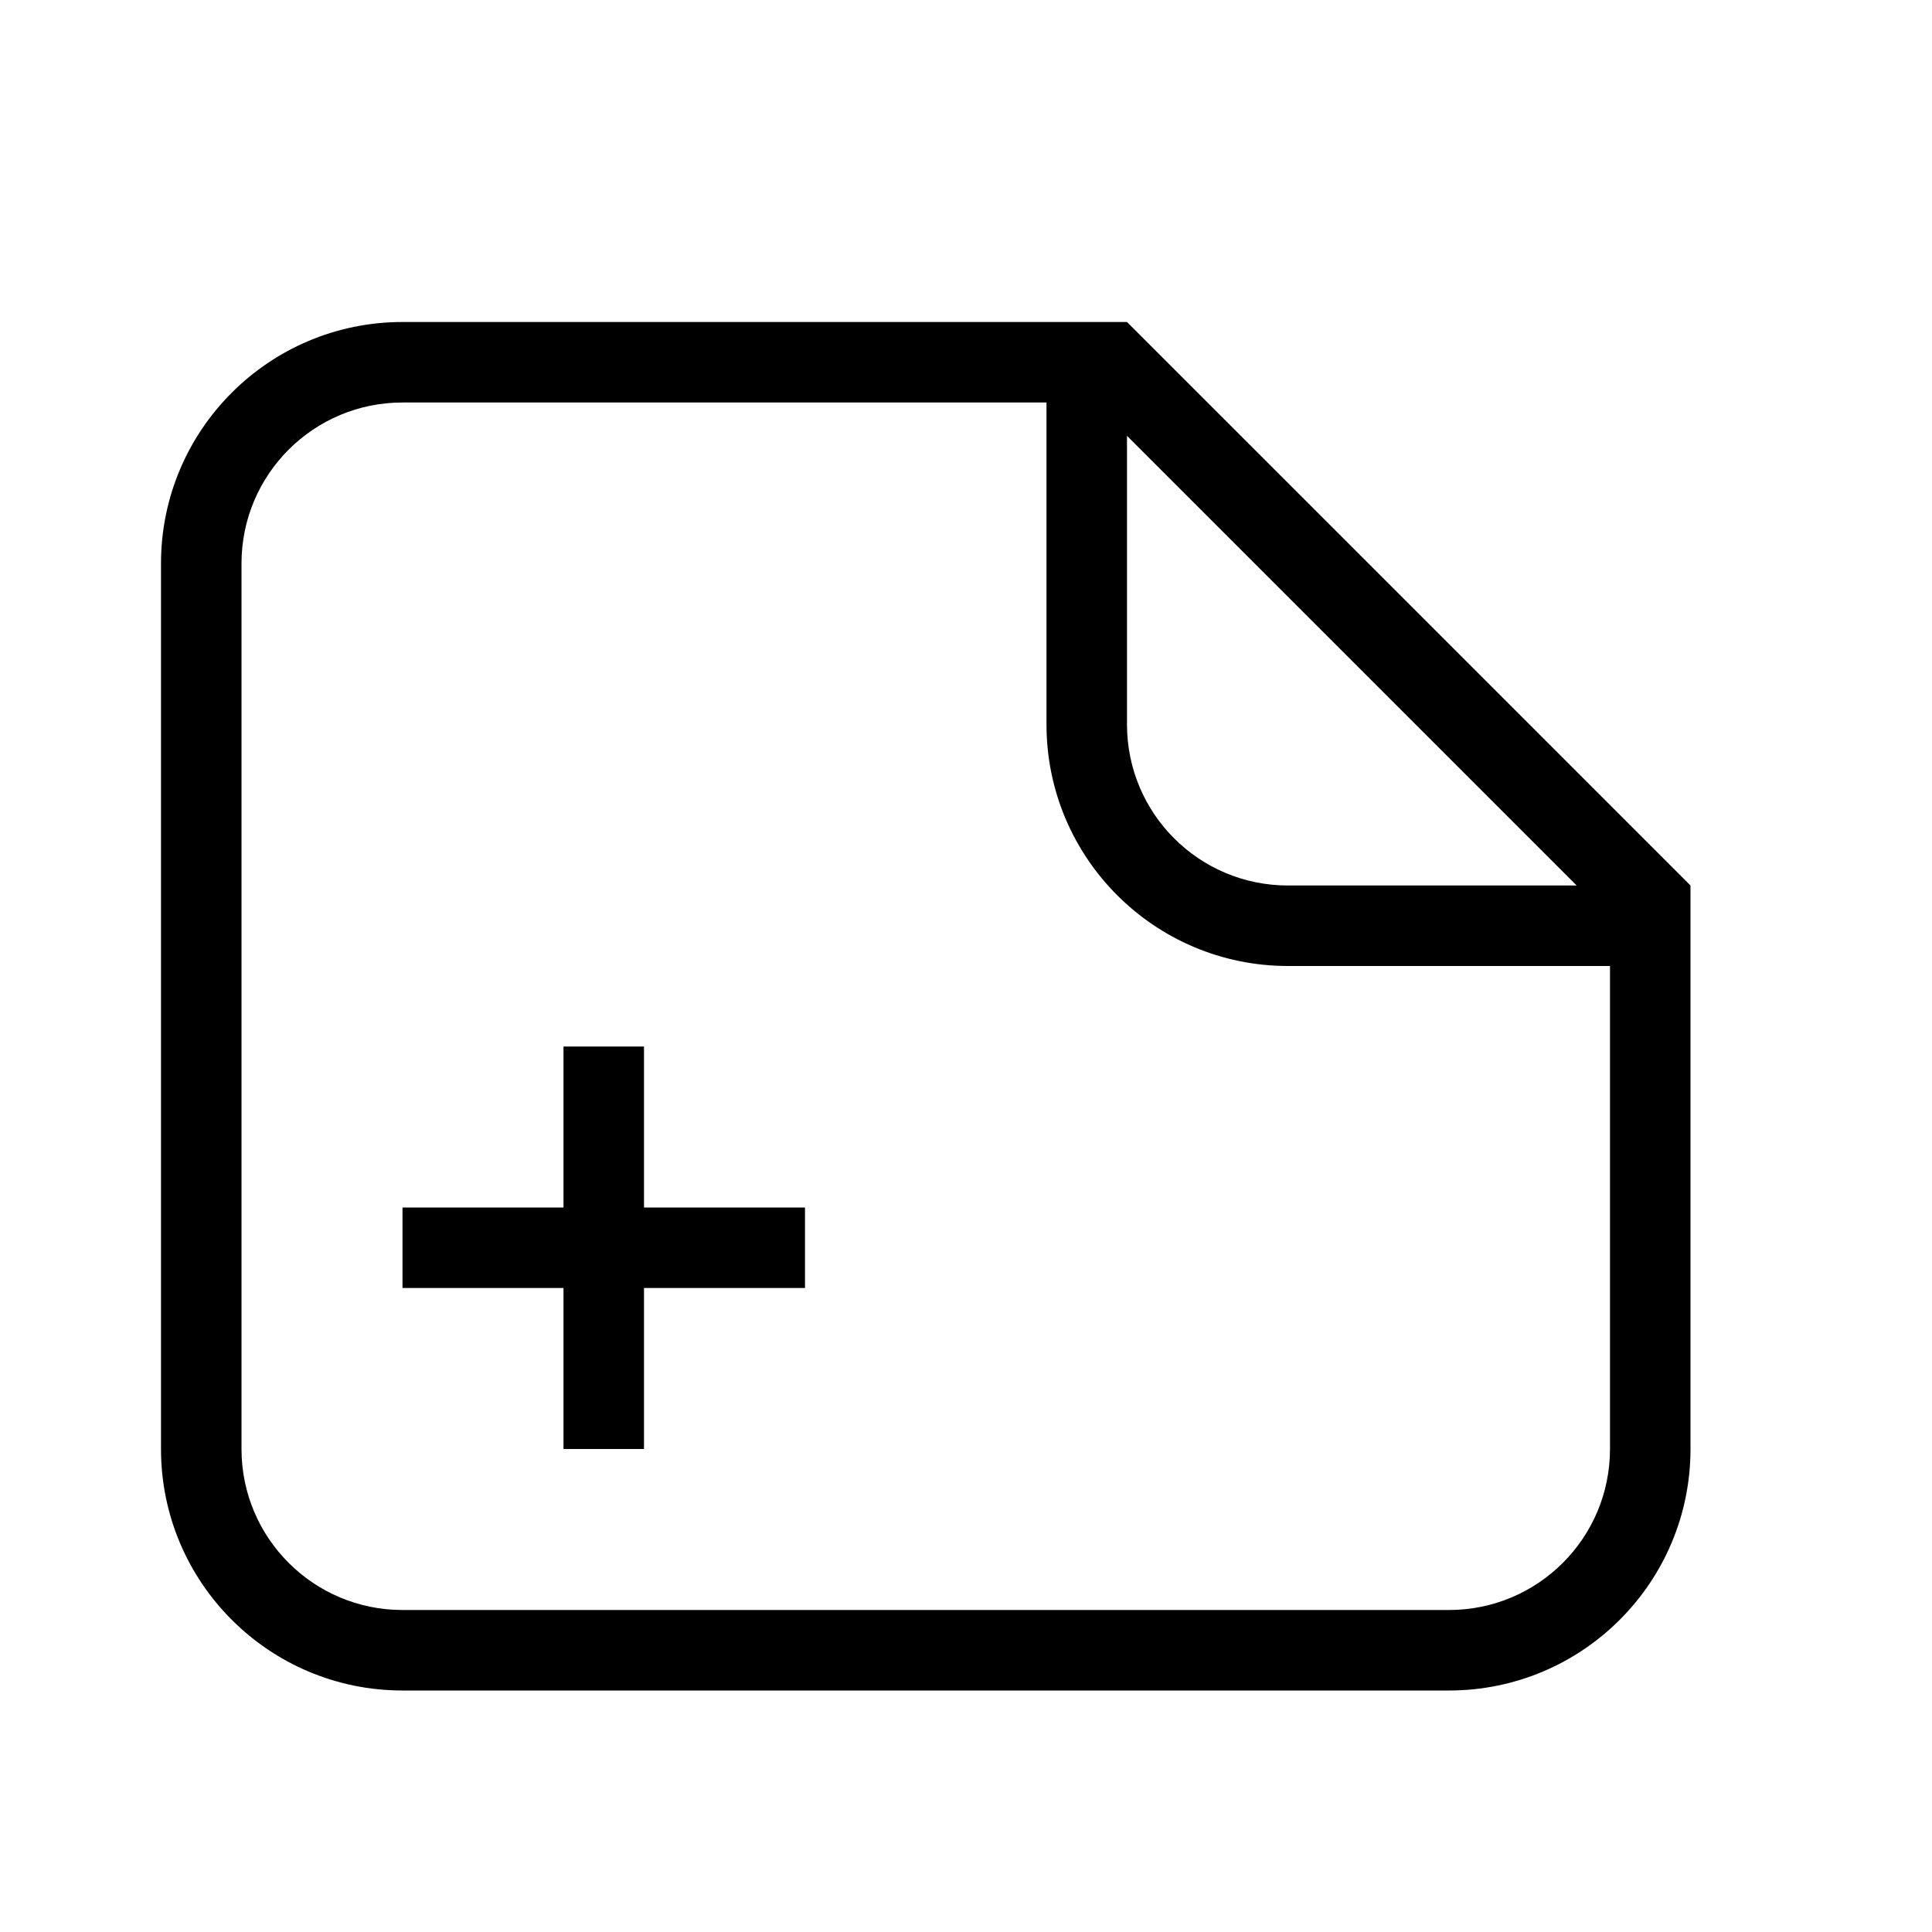 ﻿<?xml version="1.0" encoding="utf-8"?>
<!DOCTYPE svg PUBLIC "-//W3C//DTD SVG 1.1//EN" "http://www.w3.org/Graphics/SVG/1.1/DTD/svg11.dtd">
<svg xmlns="http://www.w3.org/2000/svg" xmlns:xlink="http://www.w3.org/1999/xlink" version="1.1" baseProfile="full" width="24" height="24" viewBox="0 0 24.00 24.00" enable-background="new 0 0 24.00 24.00" xml:space="preserve">
	<path fill="#000000" fill-opacity="1" stroke-width="0.2" stroke-linejoin="round" d="M 16,12C 14.343,12 13,10.657 13,9L 13,5L 5,5C 3.895,5 3,5.895 3,7L 3,18C 3,19.105 3.895,20 5,20L 18,20C 19.105,20 20,19.105 20,18L 20,12L 16,12 Z M 14,9C 14,10.105 14.895,11 16,11L 19.586,11L 14,5.414L 14,9 Z M 5,4L 14,4L 21,11L 21,18C 21,19.657 19.657,21 18,21L 5,21C 3.343,21 2,19.657 2,18L 2,7C 2,5.343 3.343,4 5,4 Z M 7,18L 7,16L 5,16L 5,15L 7,15L 7,13L 8,13L 8,15L 10,15L 10,16L 8,16L 8,18L 7,18 Z "/>
</svg>
